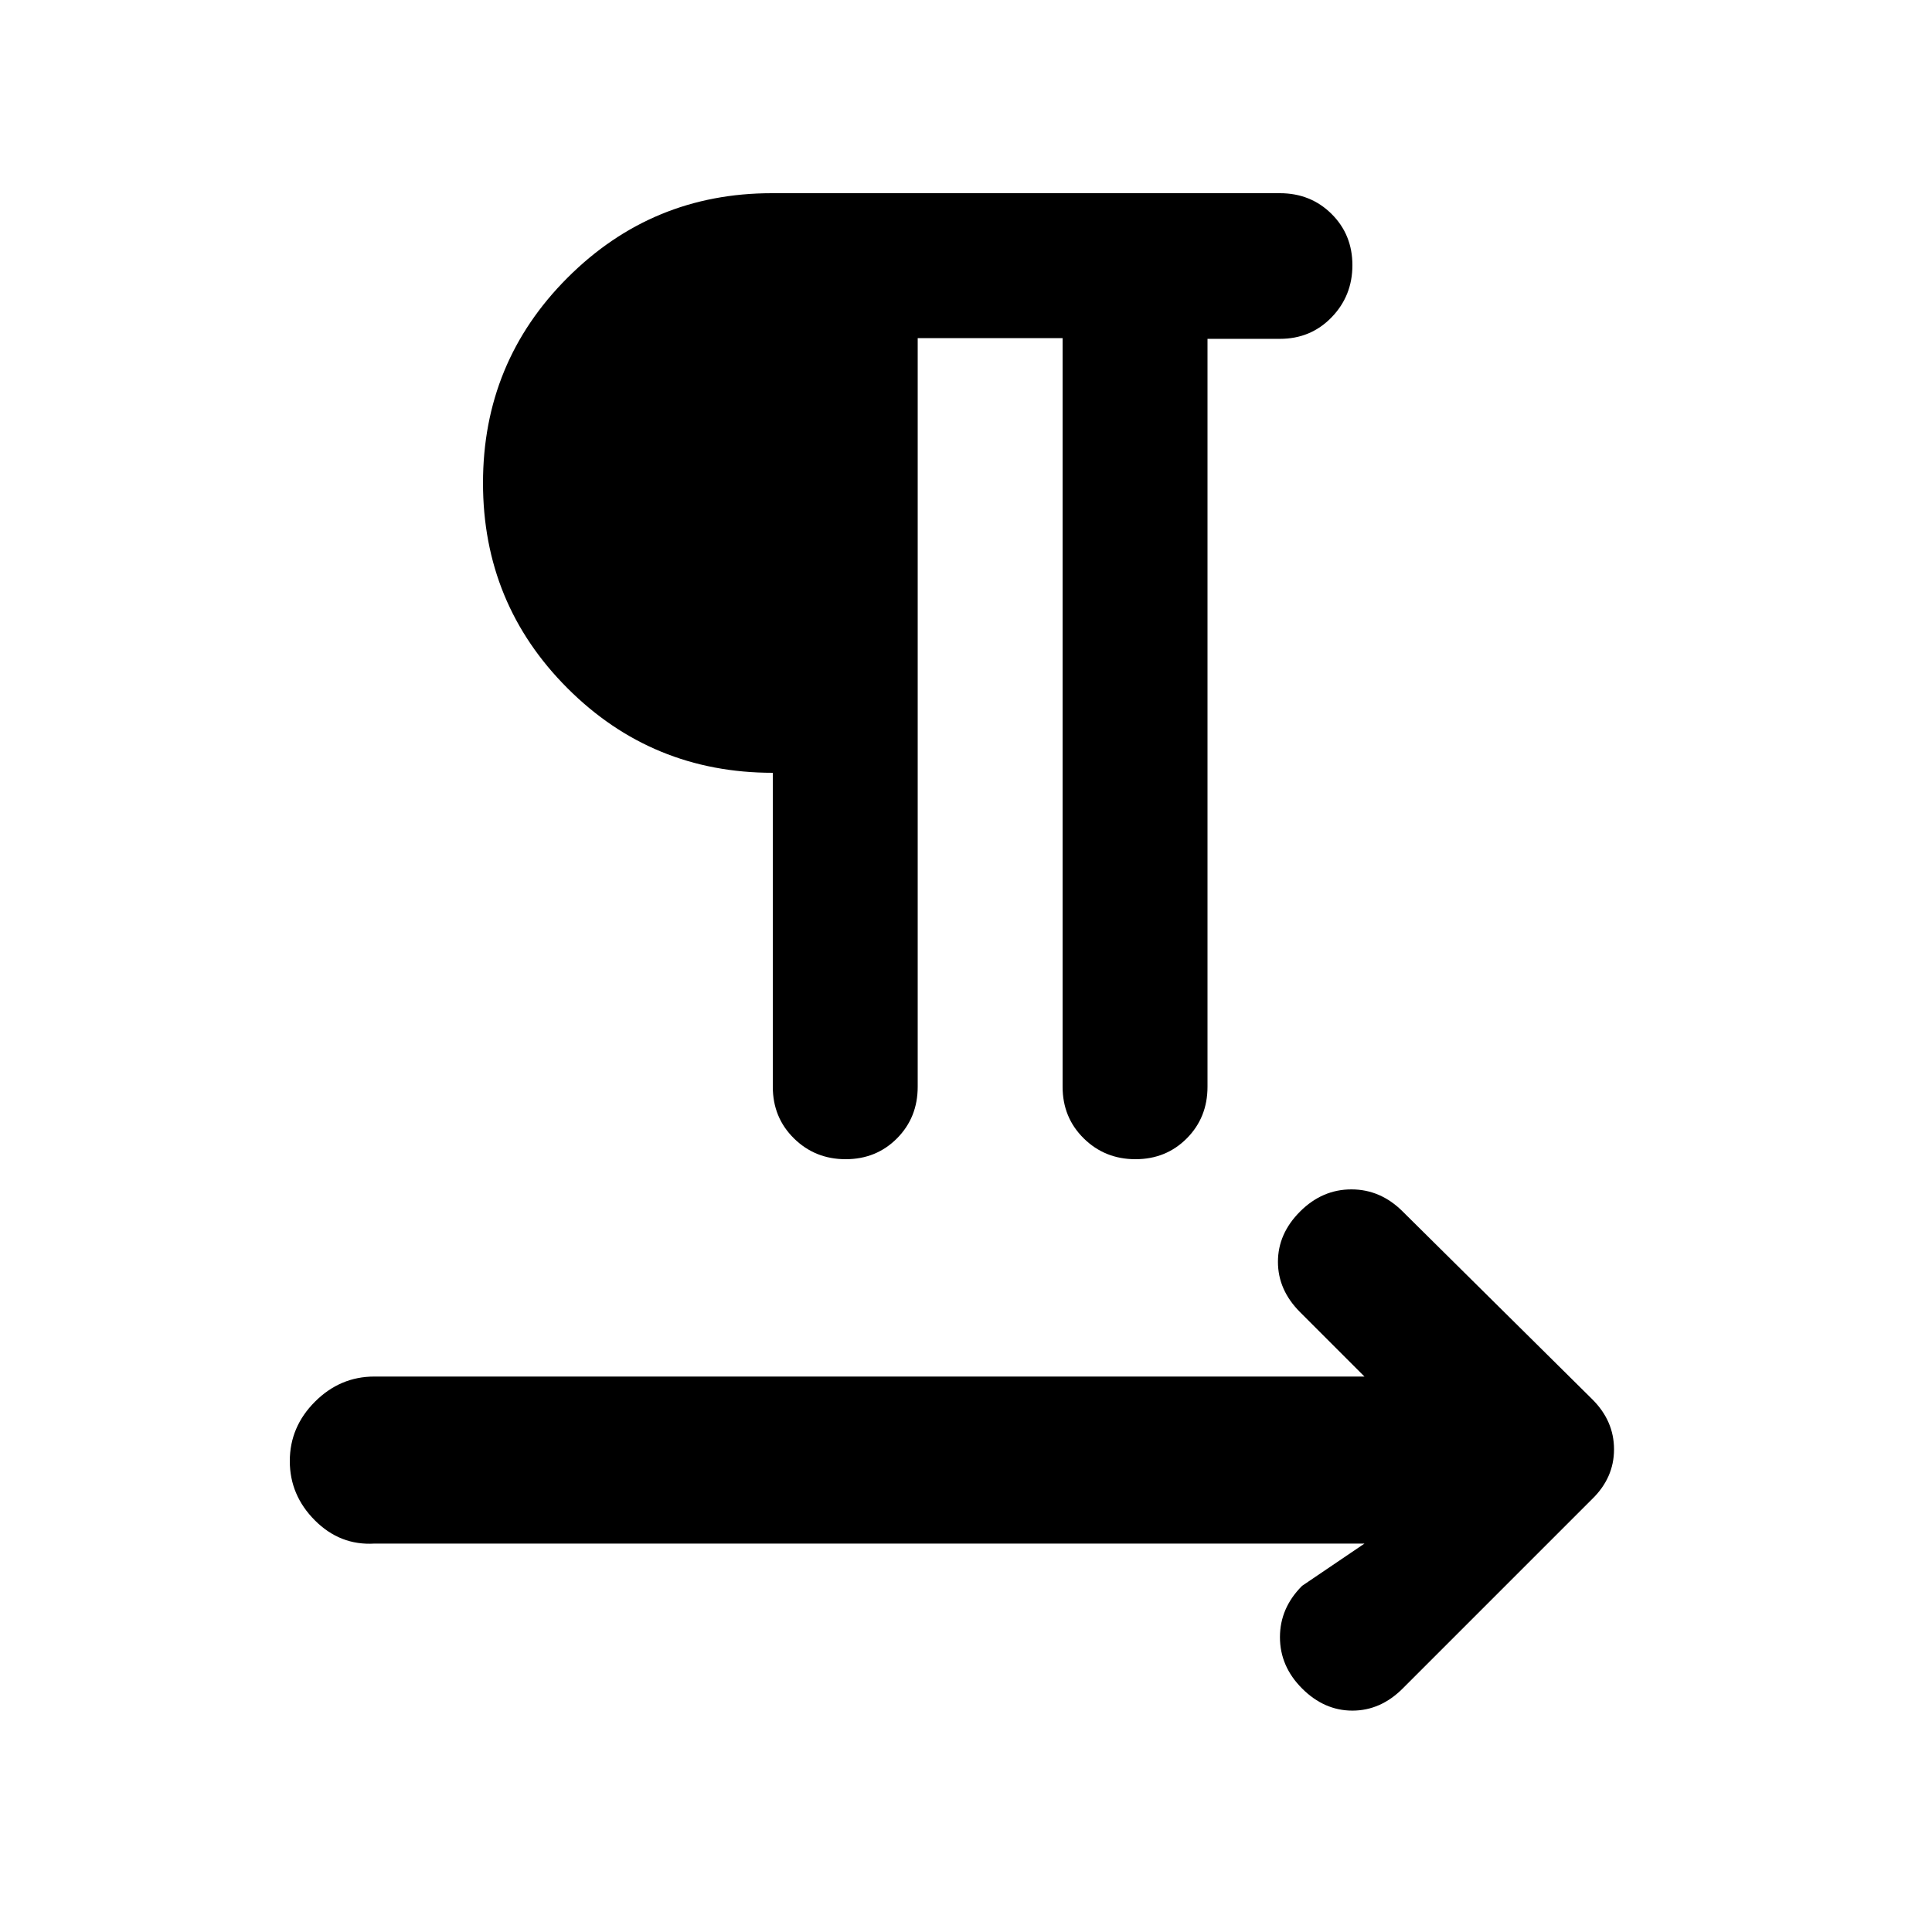 <svg xmlns="http://www.w3.org/2000/svg" height="20" viewBox="0 -960 960 960" width="20"><path d="M456-792v372q0 15.3-10.289 25.65-10.29 10.35-25.5 10.35Q405-384 394.5-394.35 384-404.7 384-420v-156q-60 0-102-42t-42-102q0-60 42-102t101.503-42h252.435q15.326 0 25.694 10.289Q672-843.421 672-828.211q0 15.211-10.35 25.895-10.35 10.685-25.65 10.685h-36V-420q0 15.3-10.289 25.65-10.29 10.35-25.5 10.35Q549-384 538.5-394.35 528-404.7 528-420v-372h-72Zm222 599H186q-17 1-29.5-11.5T144-234q0-17 12.5-29.5T186-276h492l-32-32q-11-11-11-25t11-25q11-11 25.5-11t25.5 11l94.138 93.241Q802-254 802-239.818q0 14.182-11 24.818l-94 94q-11 11-25 11t-25-11q-11-11-11-25.5t11-25.5l31-21Z"/></svg>